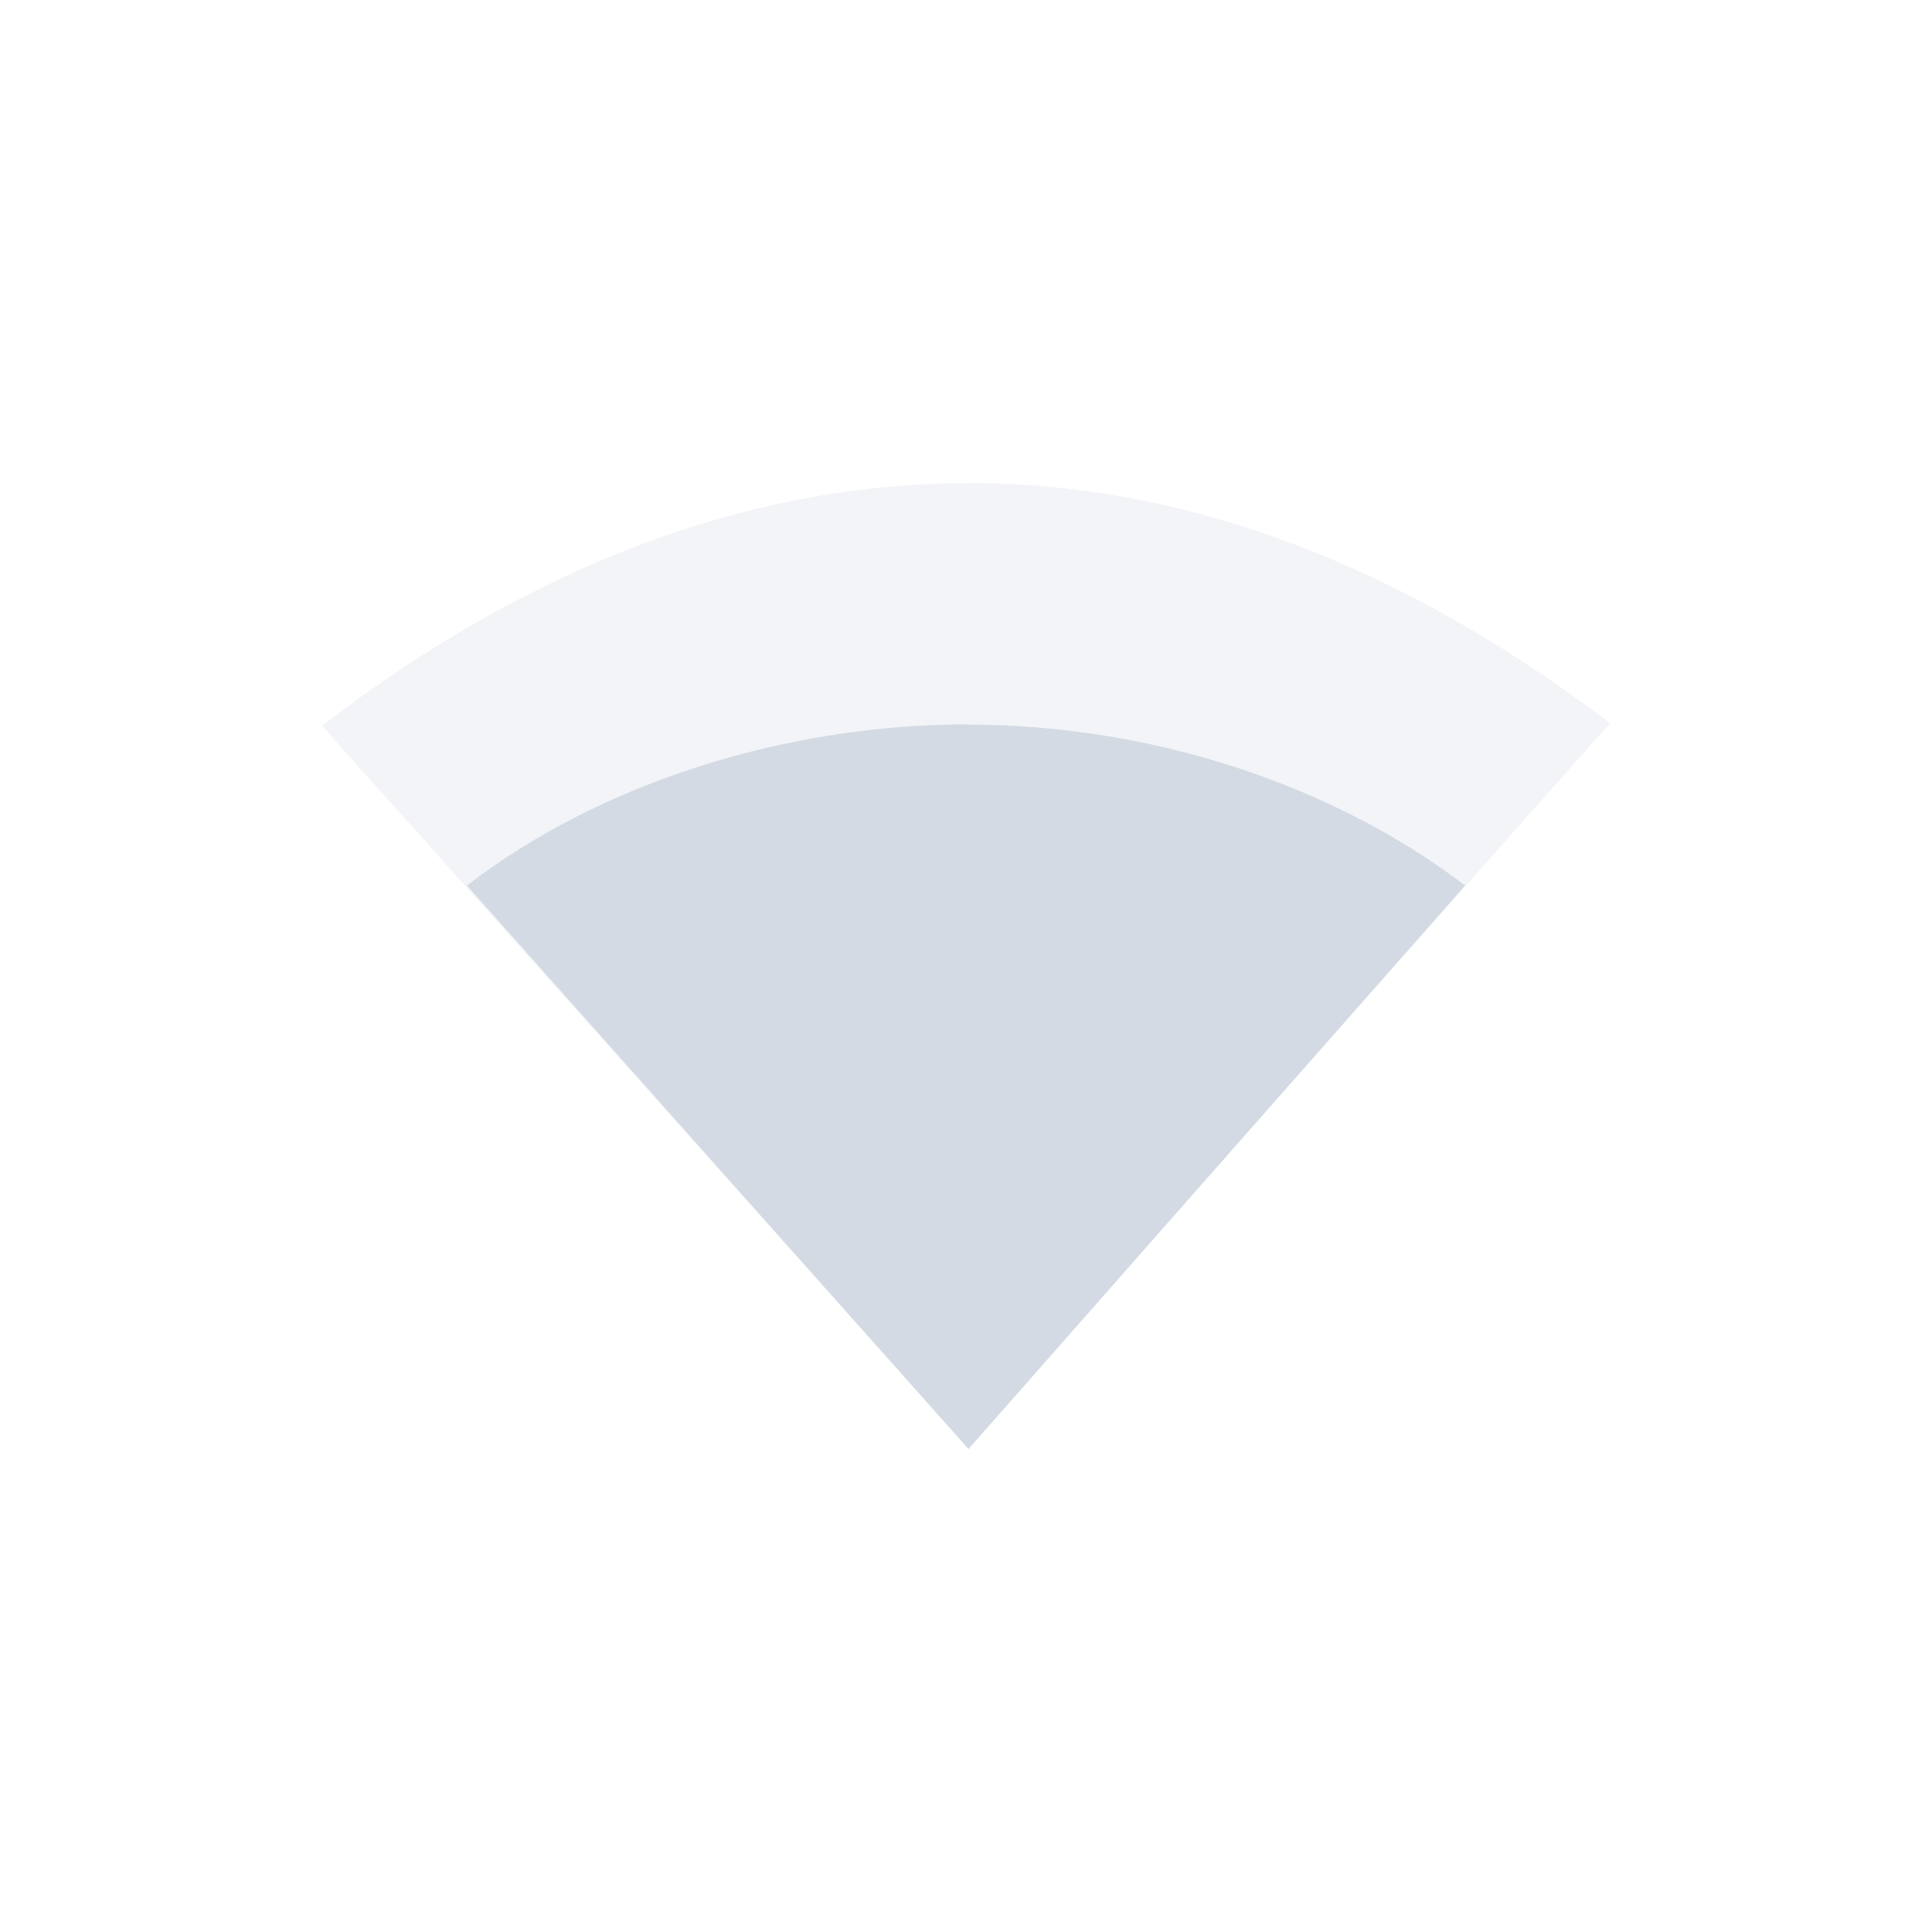 <?xml version="1.0" encoding="UTF-8" standalone="no"?>
<svg
   xmlns:dc="http://purl.org/dc/elements/1.1/"
   xmlns:cc="http://creativecommons.org/ns#"
   xmlns:rdf="http://www.w3.org/1999/02/22-rdf-syntax-ns#"
   xmlns:svg="http://www.w3.org/2000/svg"
   xmlns="http://www.w3.org/2000/svg"
   xmlns:sodipodi="http://sodipodi.sourceforge.net/DTD/sodipodi-0.dtd"
   xmlns:inkscape="http://www.inkscape.org/namespaces/inkscape"
   width="96"
   height="96"
   version="1.1"
   id="svg9"
   sodipodi:docname="nm-signal-75.svg"
   inkscape:version="0.92.3 (2405546, 2018-03-11)">
  <sodipodi:namedview
     pagecolor="#ffffff"
     bordercolor="#666666"
     borderopacity="1"
     objecttolerance="10"
     gridtolerance="10"
     guidetolerance="10"
     inkscape:pageopacity="0"
     inkscape:pageshadow="2"
     inkscape:window-width="1920"
     inkscape:window-height="1146"
     id="namedview11"
     showgrid="false"
     inkscape:zoom="9.8333333"
     inkscape:cx="12"
     inkscape:cy="12"
     inkscape:window-x="0"
     inkscape:window-y="0"
     inkscape:window-maximized="1"
     inkscape:current-layer="svg9" />
  <defs
     id="defs3">
    <style
       id="current-color-scheme"
       type="text/css">
   .ColorScheme-Text { color:#d3dae3; } .ColorScheme-Highlight { color:#5294e2; }
  </style>
  </defs>
  <g
     id="g822"
     transform="matrix(4,0,0,4,0,-288)">
    <path
       inkscape:connector-curvature="0"
       id="path5"
       d="m 12.029,78 0.002,0.002 C 8.997,78.002 6.265,79.272 4,81.016 l 8.031,8.98 C 12,90 20,80.984 20,80.984 17.742,79.263 15.04,78 12.029,78 Z"
       class="ColorScheme-Text"
       style="color:#d3dae3;opacity:0.3;fill:currentColor" />
    <path
       inkscape:connector-curvature="0"
       id="path7"
       d="m 12.031,80.998 c -2.243,0 -4.556,0.713 -6.23,2.002 l 6.23,7 6.168,-7 c -1.667,-1.273 -3.94,-1.998 -6.166,-1.998 z"
       class="ColorScheme-Text"
       style="color:#d3dae3;fill:currentColor" />
  </g>
</svg>
